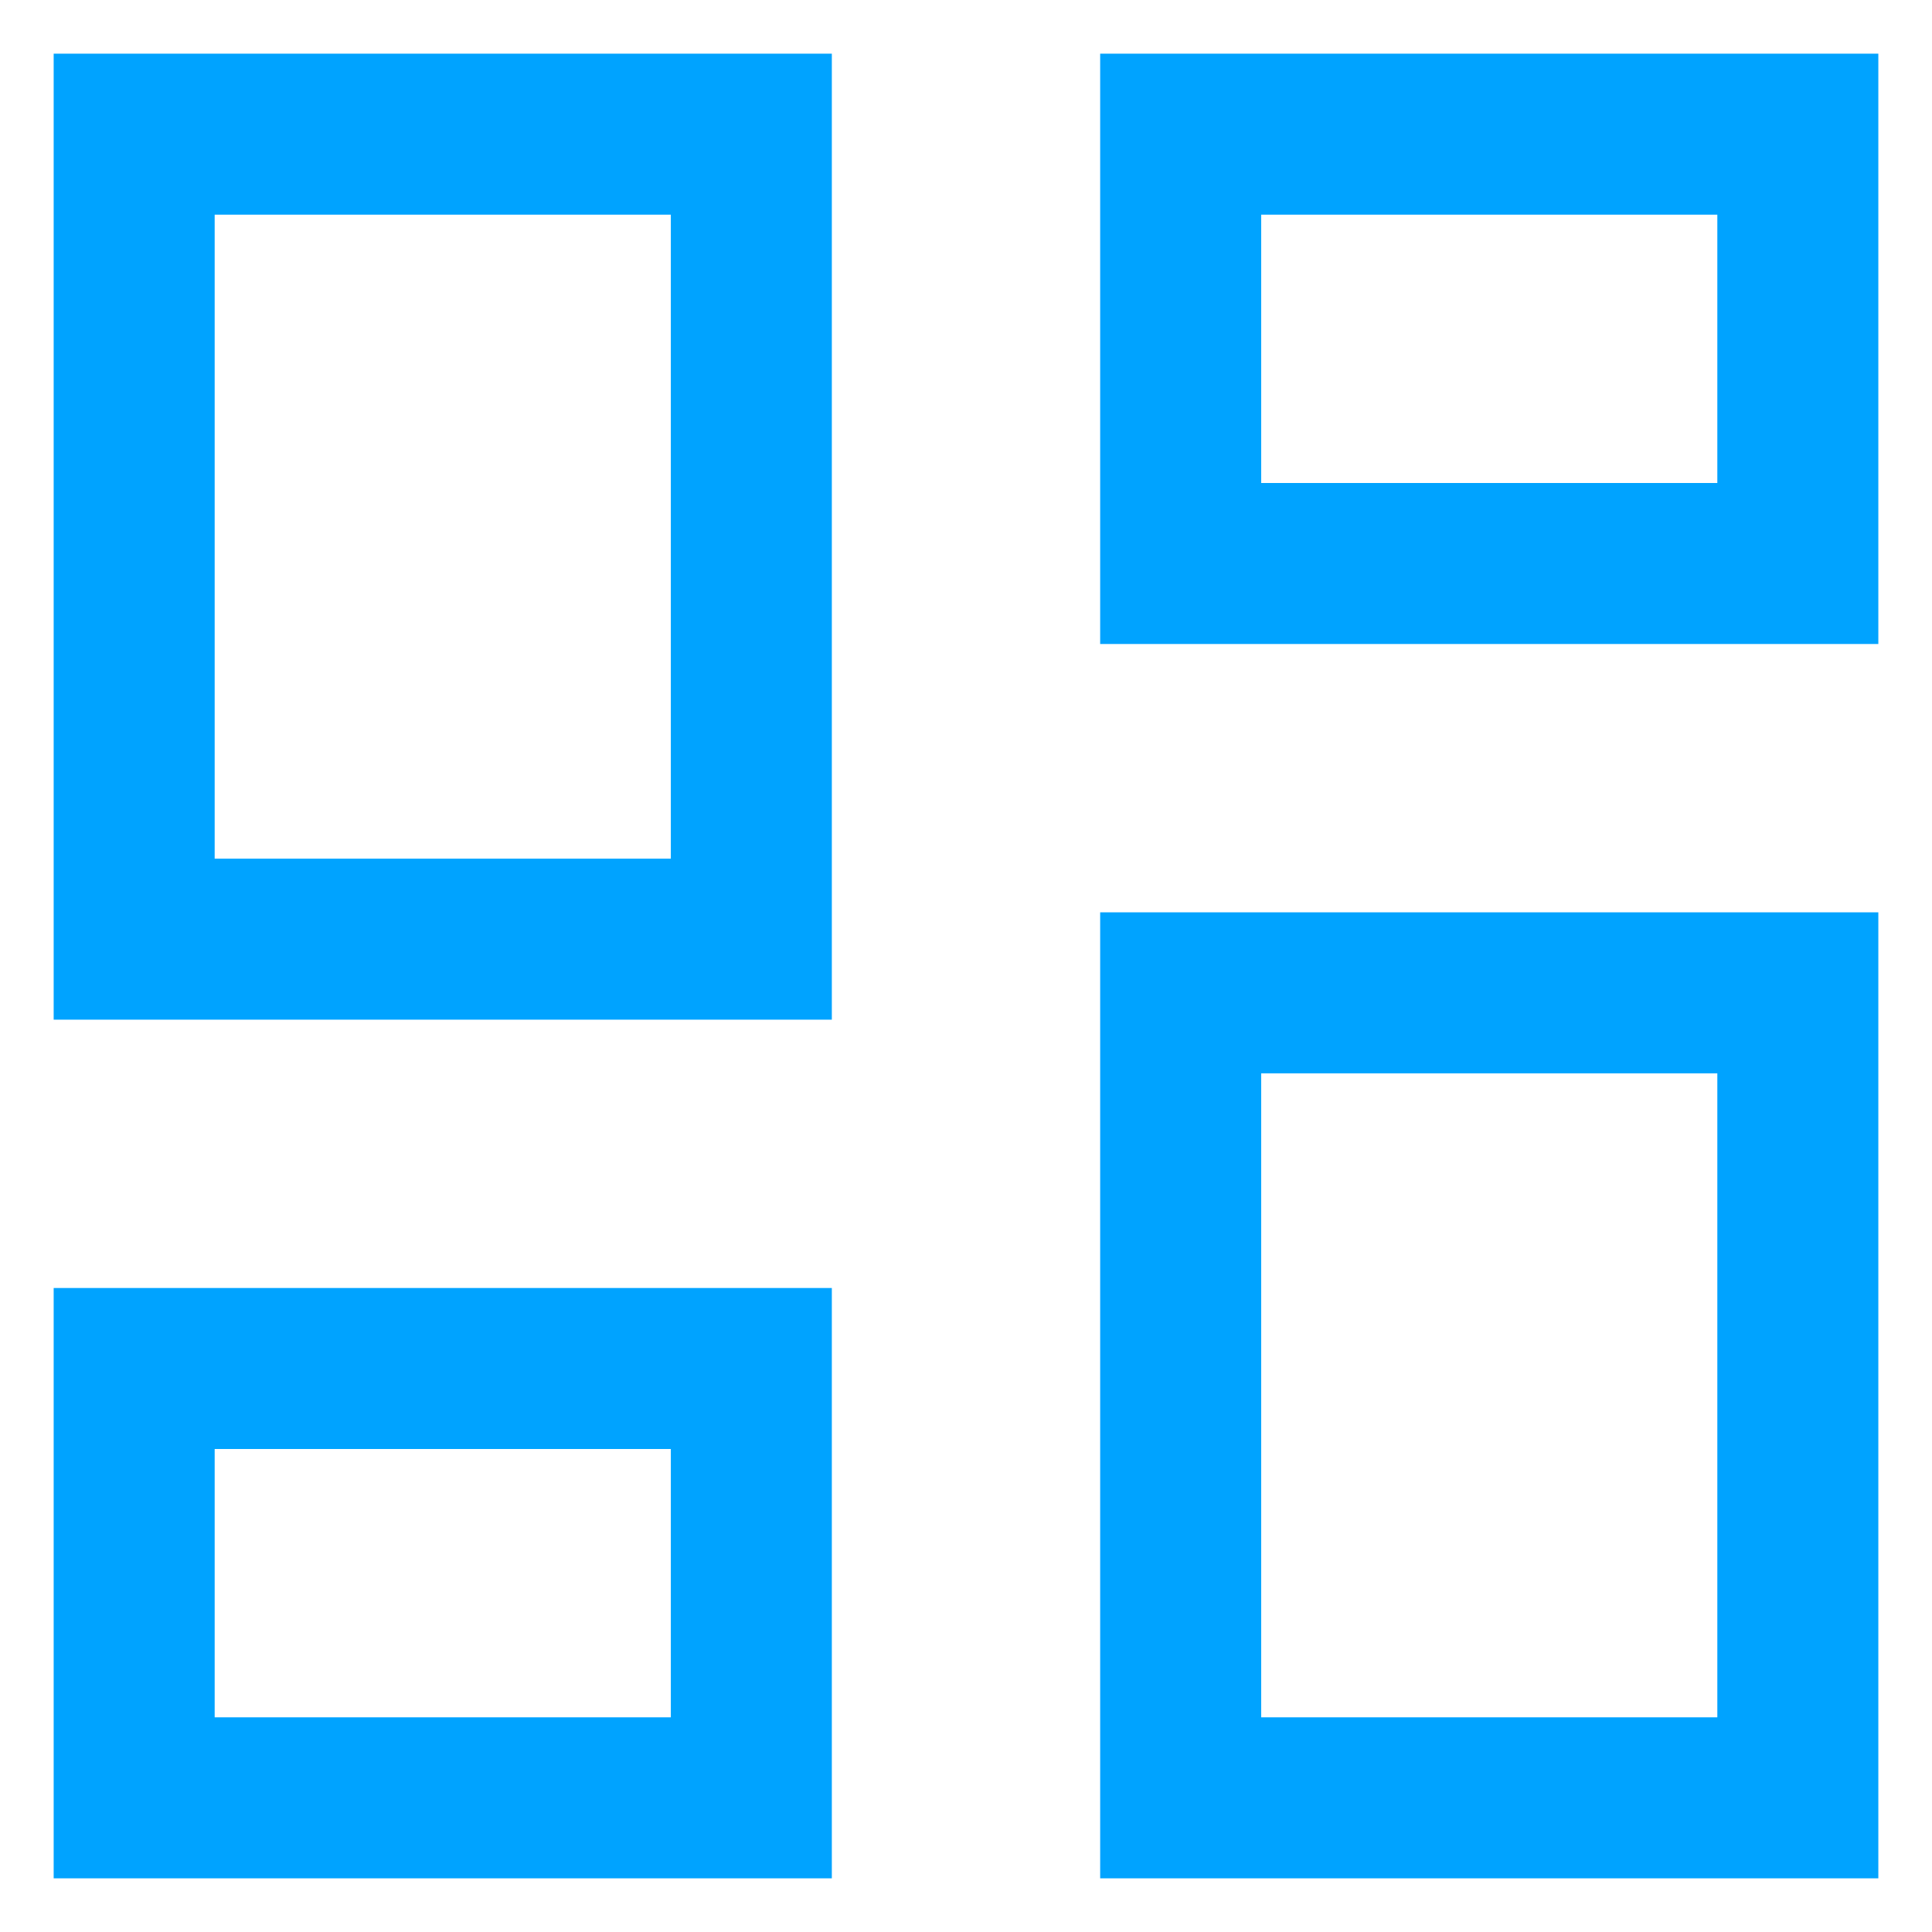 <svg width="18" height="18" viewBox="0 0 18 18" fill="none" xmlns="http://www.w3.org/2000/svg">
<path id="dashboard" d="M10.25 6V0.5H17.5V6H10.25ZM0.5 9.5V0.5H7.75V9.5H0.5ZM10.25 17.5V8.5H17.5V17.5H10.25ZM0.5 17.5V12H7.75V17.5H0.5ZM2 8H6.25V2H2V8ZM11.75 16H16V10H11.75V16ZM11.75 4.5H16V2H11.75V4.5ZM2 16H6.25V13.5H2V16Z" fill="#00A3FF"/>
</svg>
